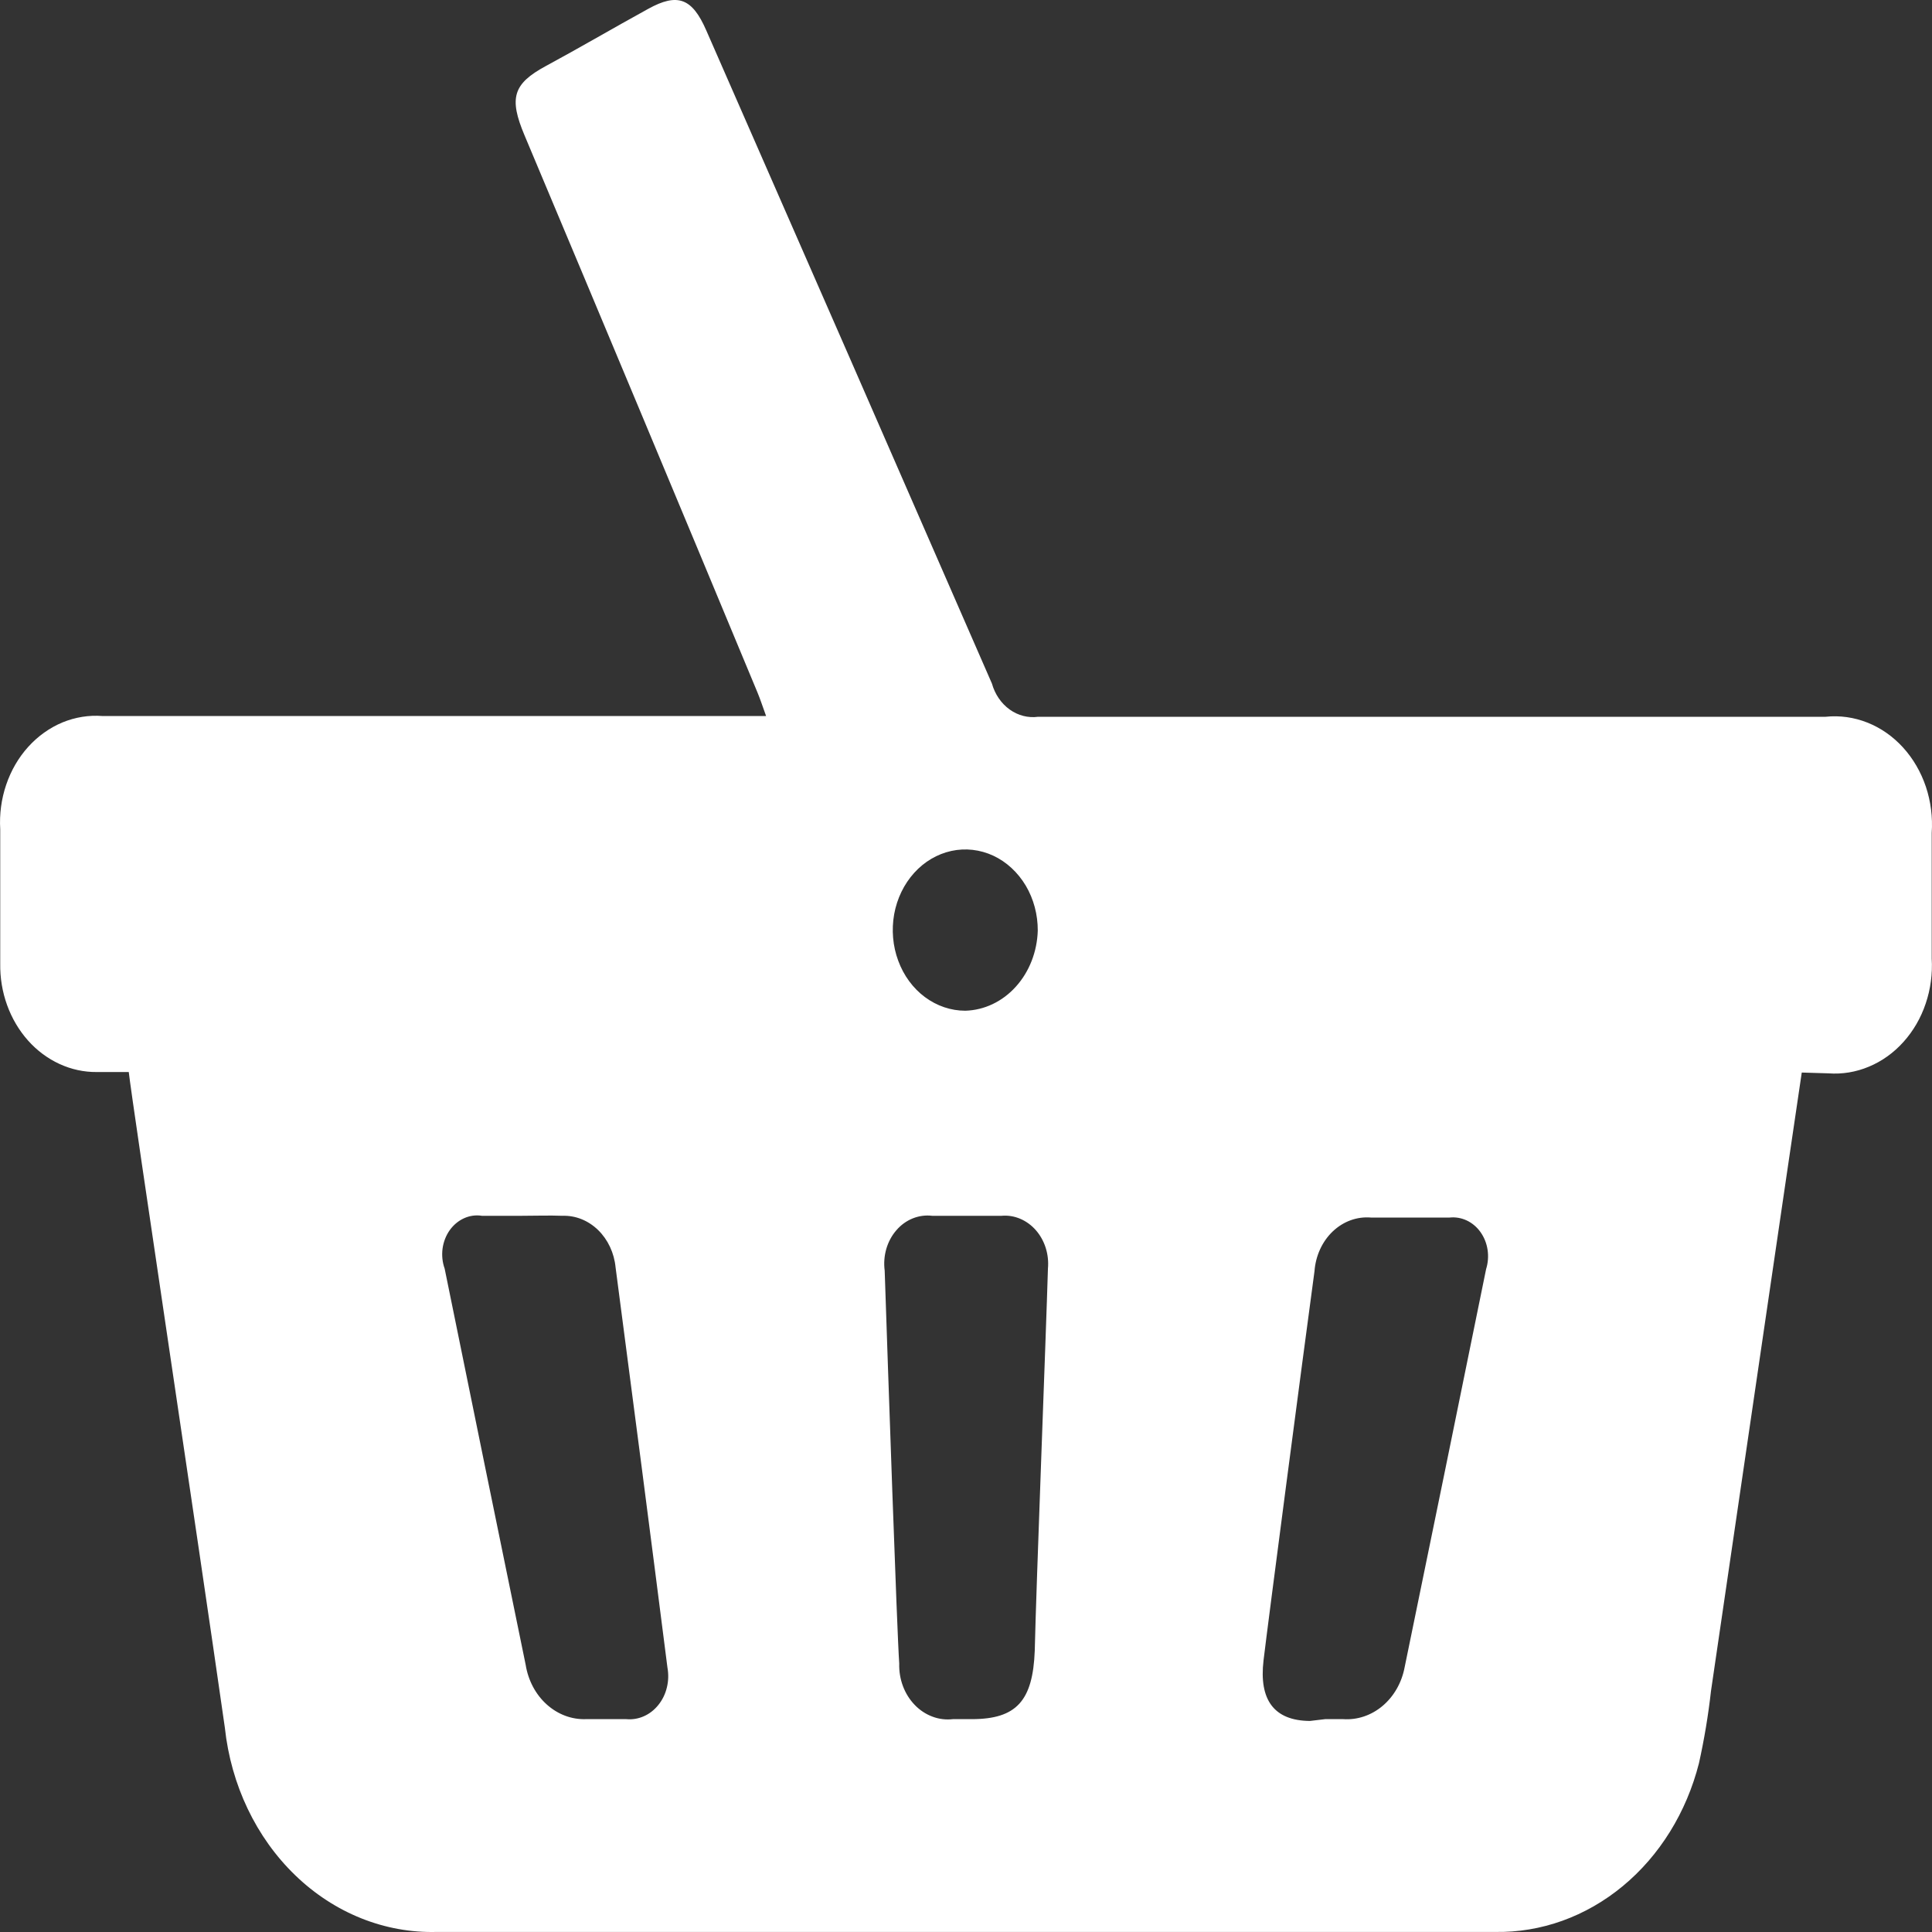 <svg width="34" height="34" viewBox="0 0 34 34" fill="none" xmlns="http://www.w3.org/2000/svg">
<rect x="0" y="0" width="34" height="34" fill="#333333" stroke="none"/>
<path d="M31.708 18.875C31.59 19.659 30.53 26.899 30.111 29.756C30.063 30.184 29.992 30.61 29.899 31.029C29.679 31.895 29.208 32.655 28.559 33.192C27.91 33.729 27.121 34.013 26.312 33.999H7.686C6.774 34.023 5.886 33.668 5.197 33.003C4.507 32.338 4.065 31.412 3.957 30.404C3.484 27.09 2.327 19.414 2.266 18.866H1.703C1.478 18.868 1.255 18.82 1.047 18.724C0.839 18.628 0.65 18.488 0.492 18.31C0.334 18.132 0.209 17.921 0.125 17.688C0.041 17.456 -0 17.208 0.004 16.957C0.004 16.168 0.004 15.38 0.004 14.595C-0.012 14.328 0.024 14.06 0.109 13.81C0.194 13.559 0.326 13.332 0.497 13.143C0.668 12.954 0.873 12.808 1.098 12.714C1.324 12.621 1.565 12.582 1.805 12.601H13.482C13.421 12.433 13.38 12.306 13.331 12.188C11.973 8.921 10.606 5.652 9.231 2.382C8.954 1.725 9.027 1.475 9.606 1.162C10.185 0.85 10.804 0.487 11.407 0.156C11.925 -0.13 12.182 -0.034 12.43 0.537C14.11 4.366 15.785 8.197 17.456 12.029C17.509 12.217 17.619 12.379 17.768 12.486C17.917 12.593 18.095 12.638 18.271 12.614C22.884 12.614 27.502 12.614 32.128 12.614C32.377 12.588 32.627 12.623 32.862 12.716C33.097 12.809 33.311 12.958 33.489 13.153C33.667 13.348 33.804 13.584 33.892 13.844C33.979 14.104 34.014 14.382 33.995 14.659V16.867C34.011 17.137 33.975 17.408 33.889 17.661C33.804 17.915 33.67 18.145 33.498 18.336C33.326 18.528 33.119 18.676 32.891 18.771C32.663 18.867 32.42 18.907 32.177 18.889L31.708 18.875ZM23.321 30.254C23.427 30.254 23.532 30.254 23.638 30.254C23.886 30.271 24.131 30.189 24.329 30.023C24.527 29.857 24.666 29.617 24.718 29.347C25.199 27.011 25.678 24.673 26.153 22.334C26.187 22.225 26.196 22.109 26.179 21.995C26.162 21.881 26.119 21.774 26.055 21.684C25.991 21.593 25.907 21.523 25.812 21.478C25.716 21.433 25.612 21.416 25.509 21.427C25.049 21.427 24.588 21.427 24.128 21.427C23.883 21.406 23.642 21.493 23.455 21.67C23.269 21.847 23.153 22.099 23.133 22.37C22.917 23.966 22.318 28.531 22.236 29.221C22.155 29.91 22.416 30.281 23.052 30.286L23.321 30.254ZM9.19 21.396H8.481C8.375 21.379 8.266 21.394 8.167 21.439C8.067 21.484 7.98 21.557 7.913 21.651C7.847 21.745 7.804 21.857 7.788 21.975C7.773 22.093 7.785 22.214 7.825 22.325C8.298 24.649 8.773 26.973 9.251 29.298C9.295 29.572 9.426 29.82 9.621 29.995C9.816 30.171 10.06 30.263 10.311 30.254C10.547 30.254 10.784 30.254 11.02 30.254C11.126 30.264 11.232 30.247 11.331 30.203C11.429 30.16 11.517 30.091 11.587 30.003C11.658 29.915 11.709 29.81 11.736 29.696C11.764 29.582 11.767 29.463 11.746 29.347C11.447 26.999 11.142 24.651 10.833 22.302C10.808 22.048 10.698 21.814 10.525 21.646C10.352 21.478 10.129 21.388 9.899 21.396C9.663 21.387 9.427 21.396 9.19 21.396ZM18.442 22.325C18.453 22.202 18.44 22.078 18.403 21.961C18.366 21.844 18.307 21.738 18.229 21.649C18.151 21.56 18.057 21.492 17.953 21.448C17.849 21.404 17.738 21.386 17.627 21.396H16.404C16.288 21.382 16.172 21.398 16.062 21.442C15.953 21.486 15.854 21.557 15.774 21.651C15.693 21.744 15.633 21.856 15.597 21.98C15.562 22.103 15.552 22.233 15.569 22.361C15.626 24.075 15.785 28.708 15.825 29.275C15.821 29.411 15.843 29.547 15.89 29.672C15.937 29.798 16.008 29.911 16.098 30.004C16.187 30.097 16.294 30.167 16.41 30.21C16.526 30.254 16.649 30.268 16.771 30.254H17.101C17.888 30.254 18.177 29.932 18.21 29.048C18.234 27.947 18.409 23.467 18.442 22.325ZM18.263 16.377C18.264 16.096 18.191 15.821 18.052 15.586C17.912 15.352 17.714 15.168 17.481 15.059C17.248 14.951 16.991 14.921 16.743 14.975C16.495 15.029 16.267 15.163 16.088 15.361C15.909 15.559 15.786 15.812 15.736 16.088C15.687 16.363 15.711 16.649 15.808 16.909C15.904 17.169 16.067 17.391 16.277 17.547C16.487 17.703 16.734 17.787 16.987 17.787C17.321 17.778 17.64 17.627 17.877 17.364C18.114 17.102 18.252 16.749 18.263 16.377Z" fill="white"/>
</svg>

